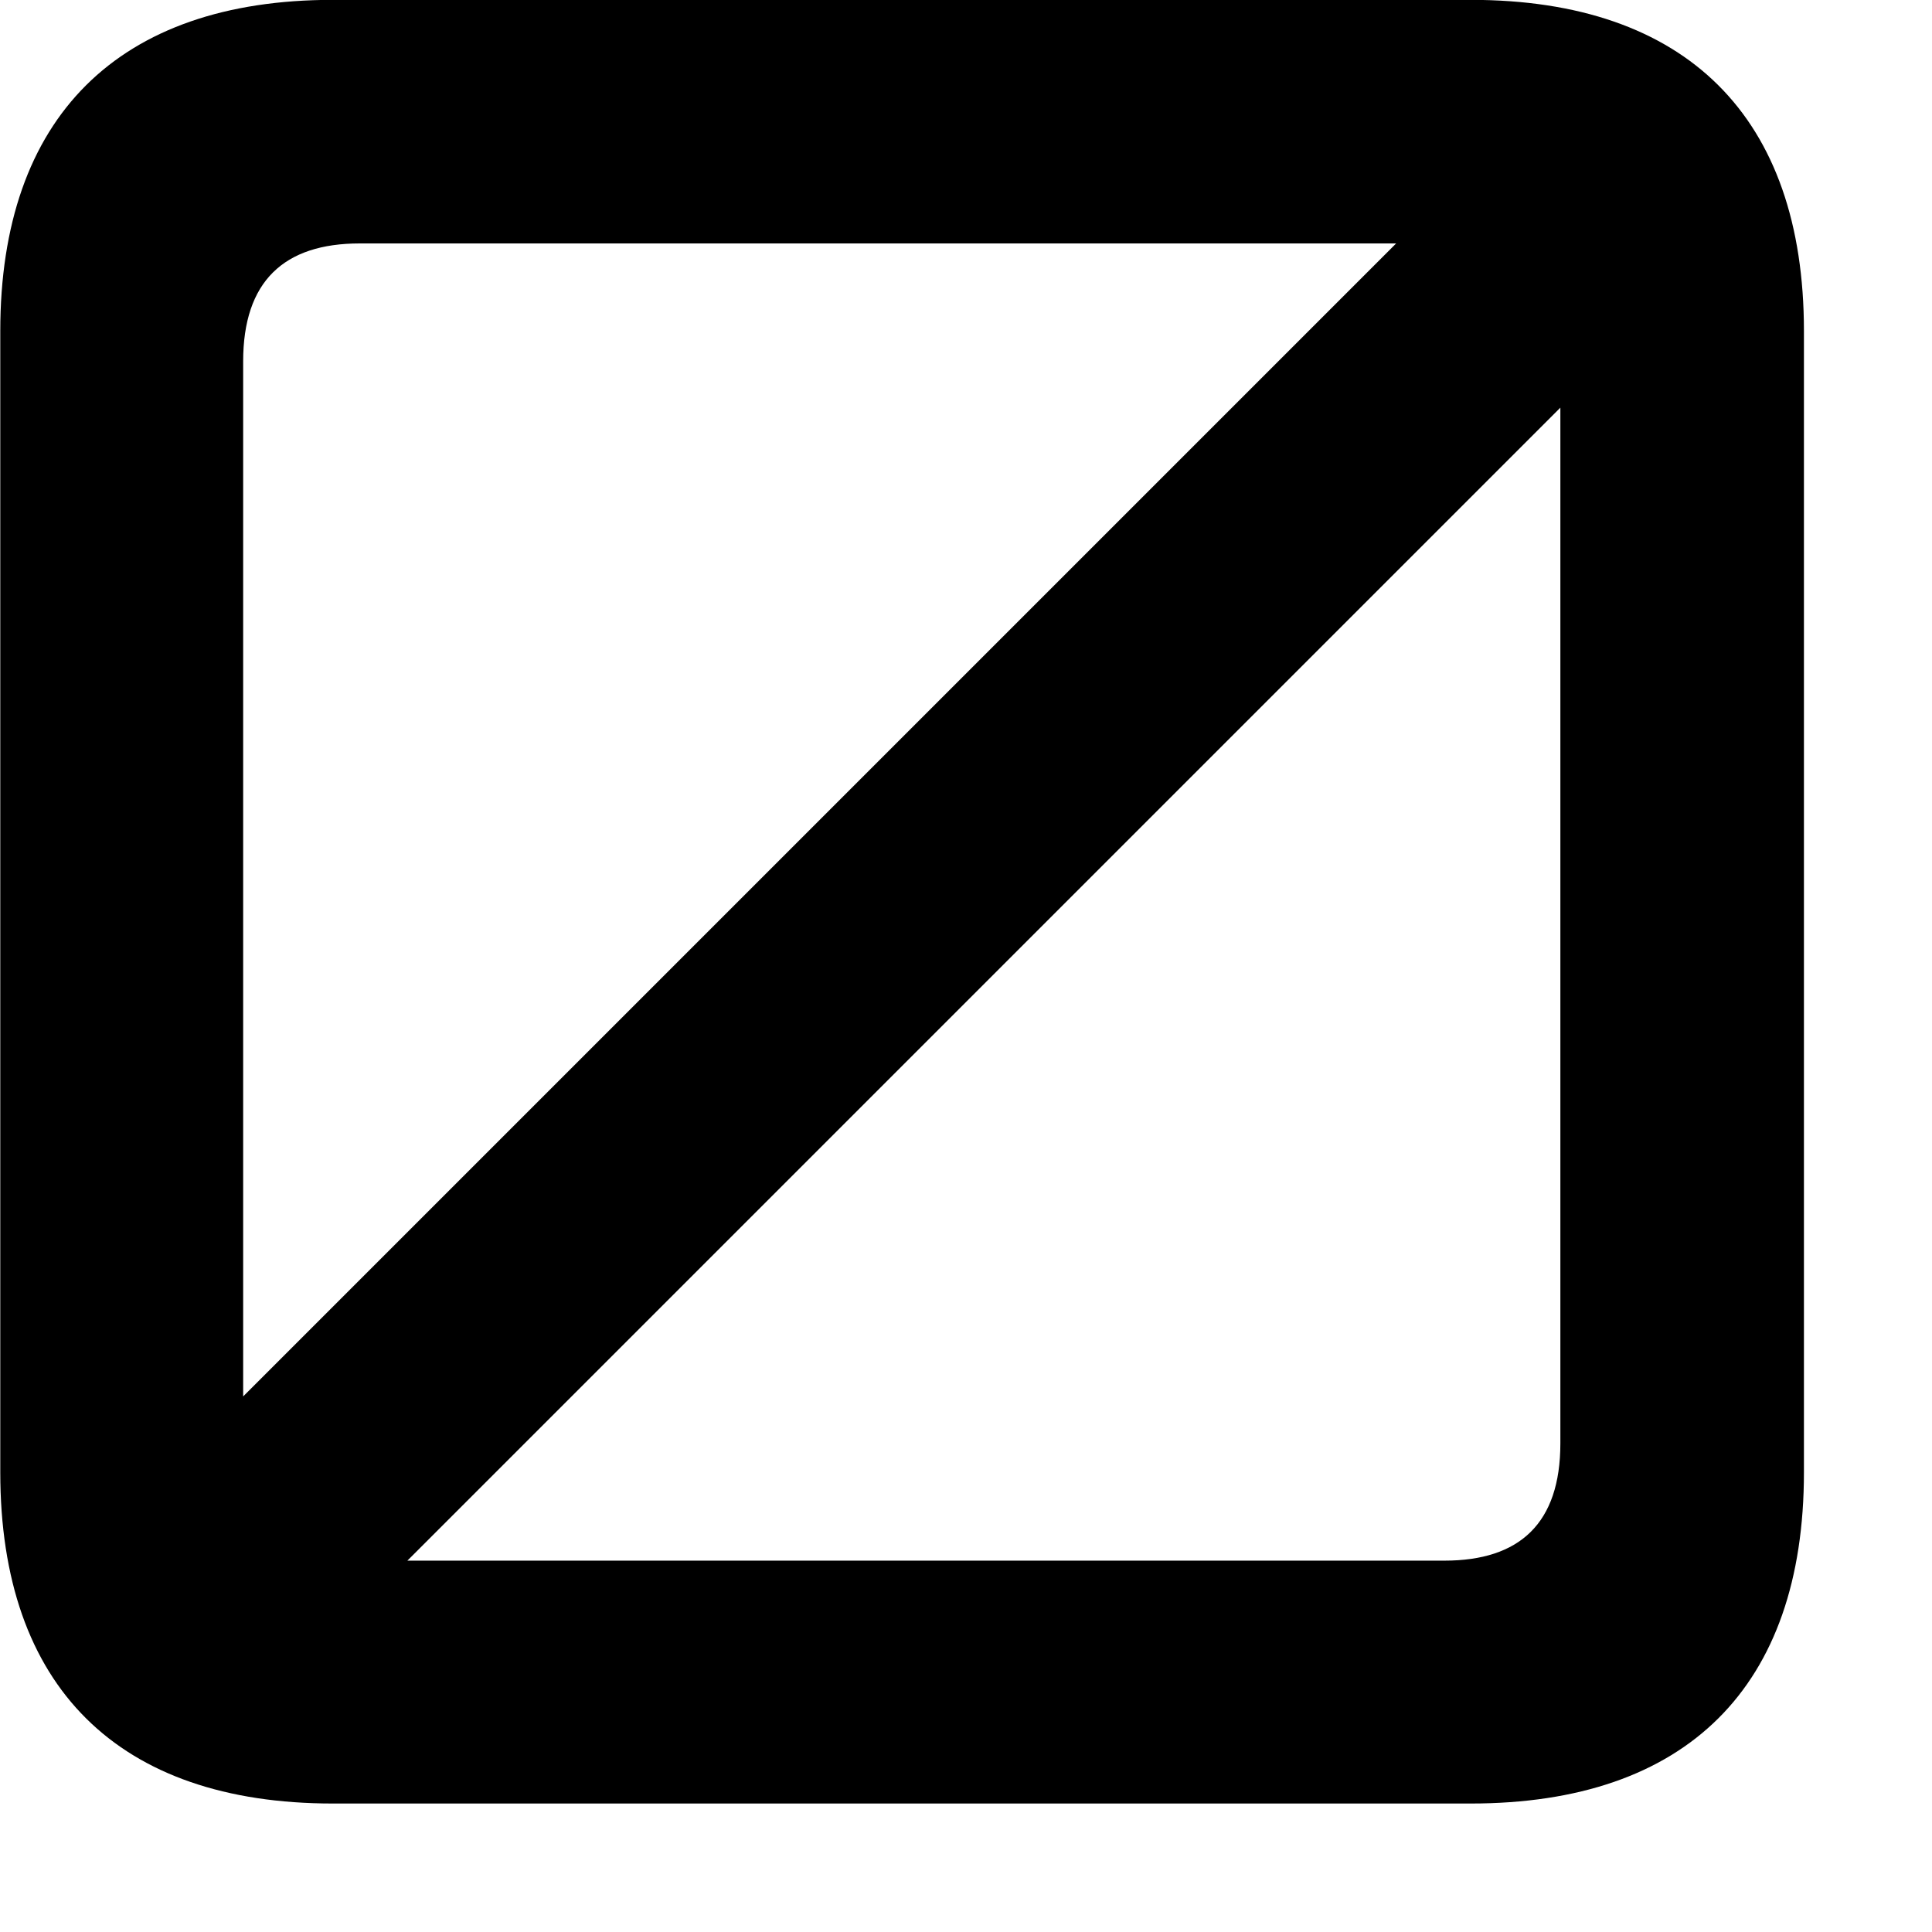 <svg xmlns="http://www.w3.org/2000/svg" viewBox="0 0 28 28" width="28" height="28">
  <path d="M4.824 26.138H21.314C24.444 26.138 26.144 24.448 26.144 21.338V4.798C26.144 1.698 24.444 -0.002 21.314 -0.002H4.824C1.714 -0.002 0.004 1.698 0.004 4.798V21.338C0.004 24.448 1.714 26.138 4.824 26.138ZM3.524 5.238C3.524 4.078 4.114 3.528 5.214 3.528H20.234L3.524 20.238ZM22.614 20.918C22.614 22.078 22.024 22.618 20.934 22.618H5.904L22.614 5.908Z" />
</svg>